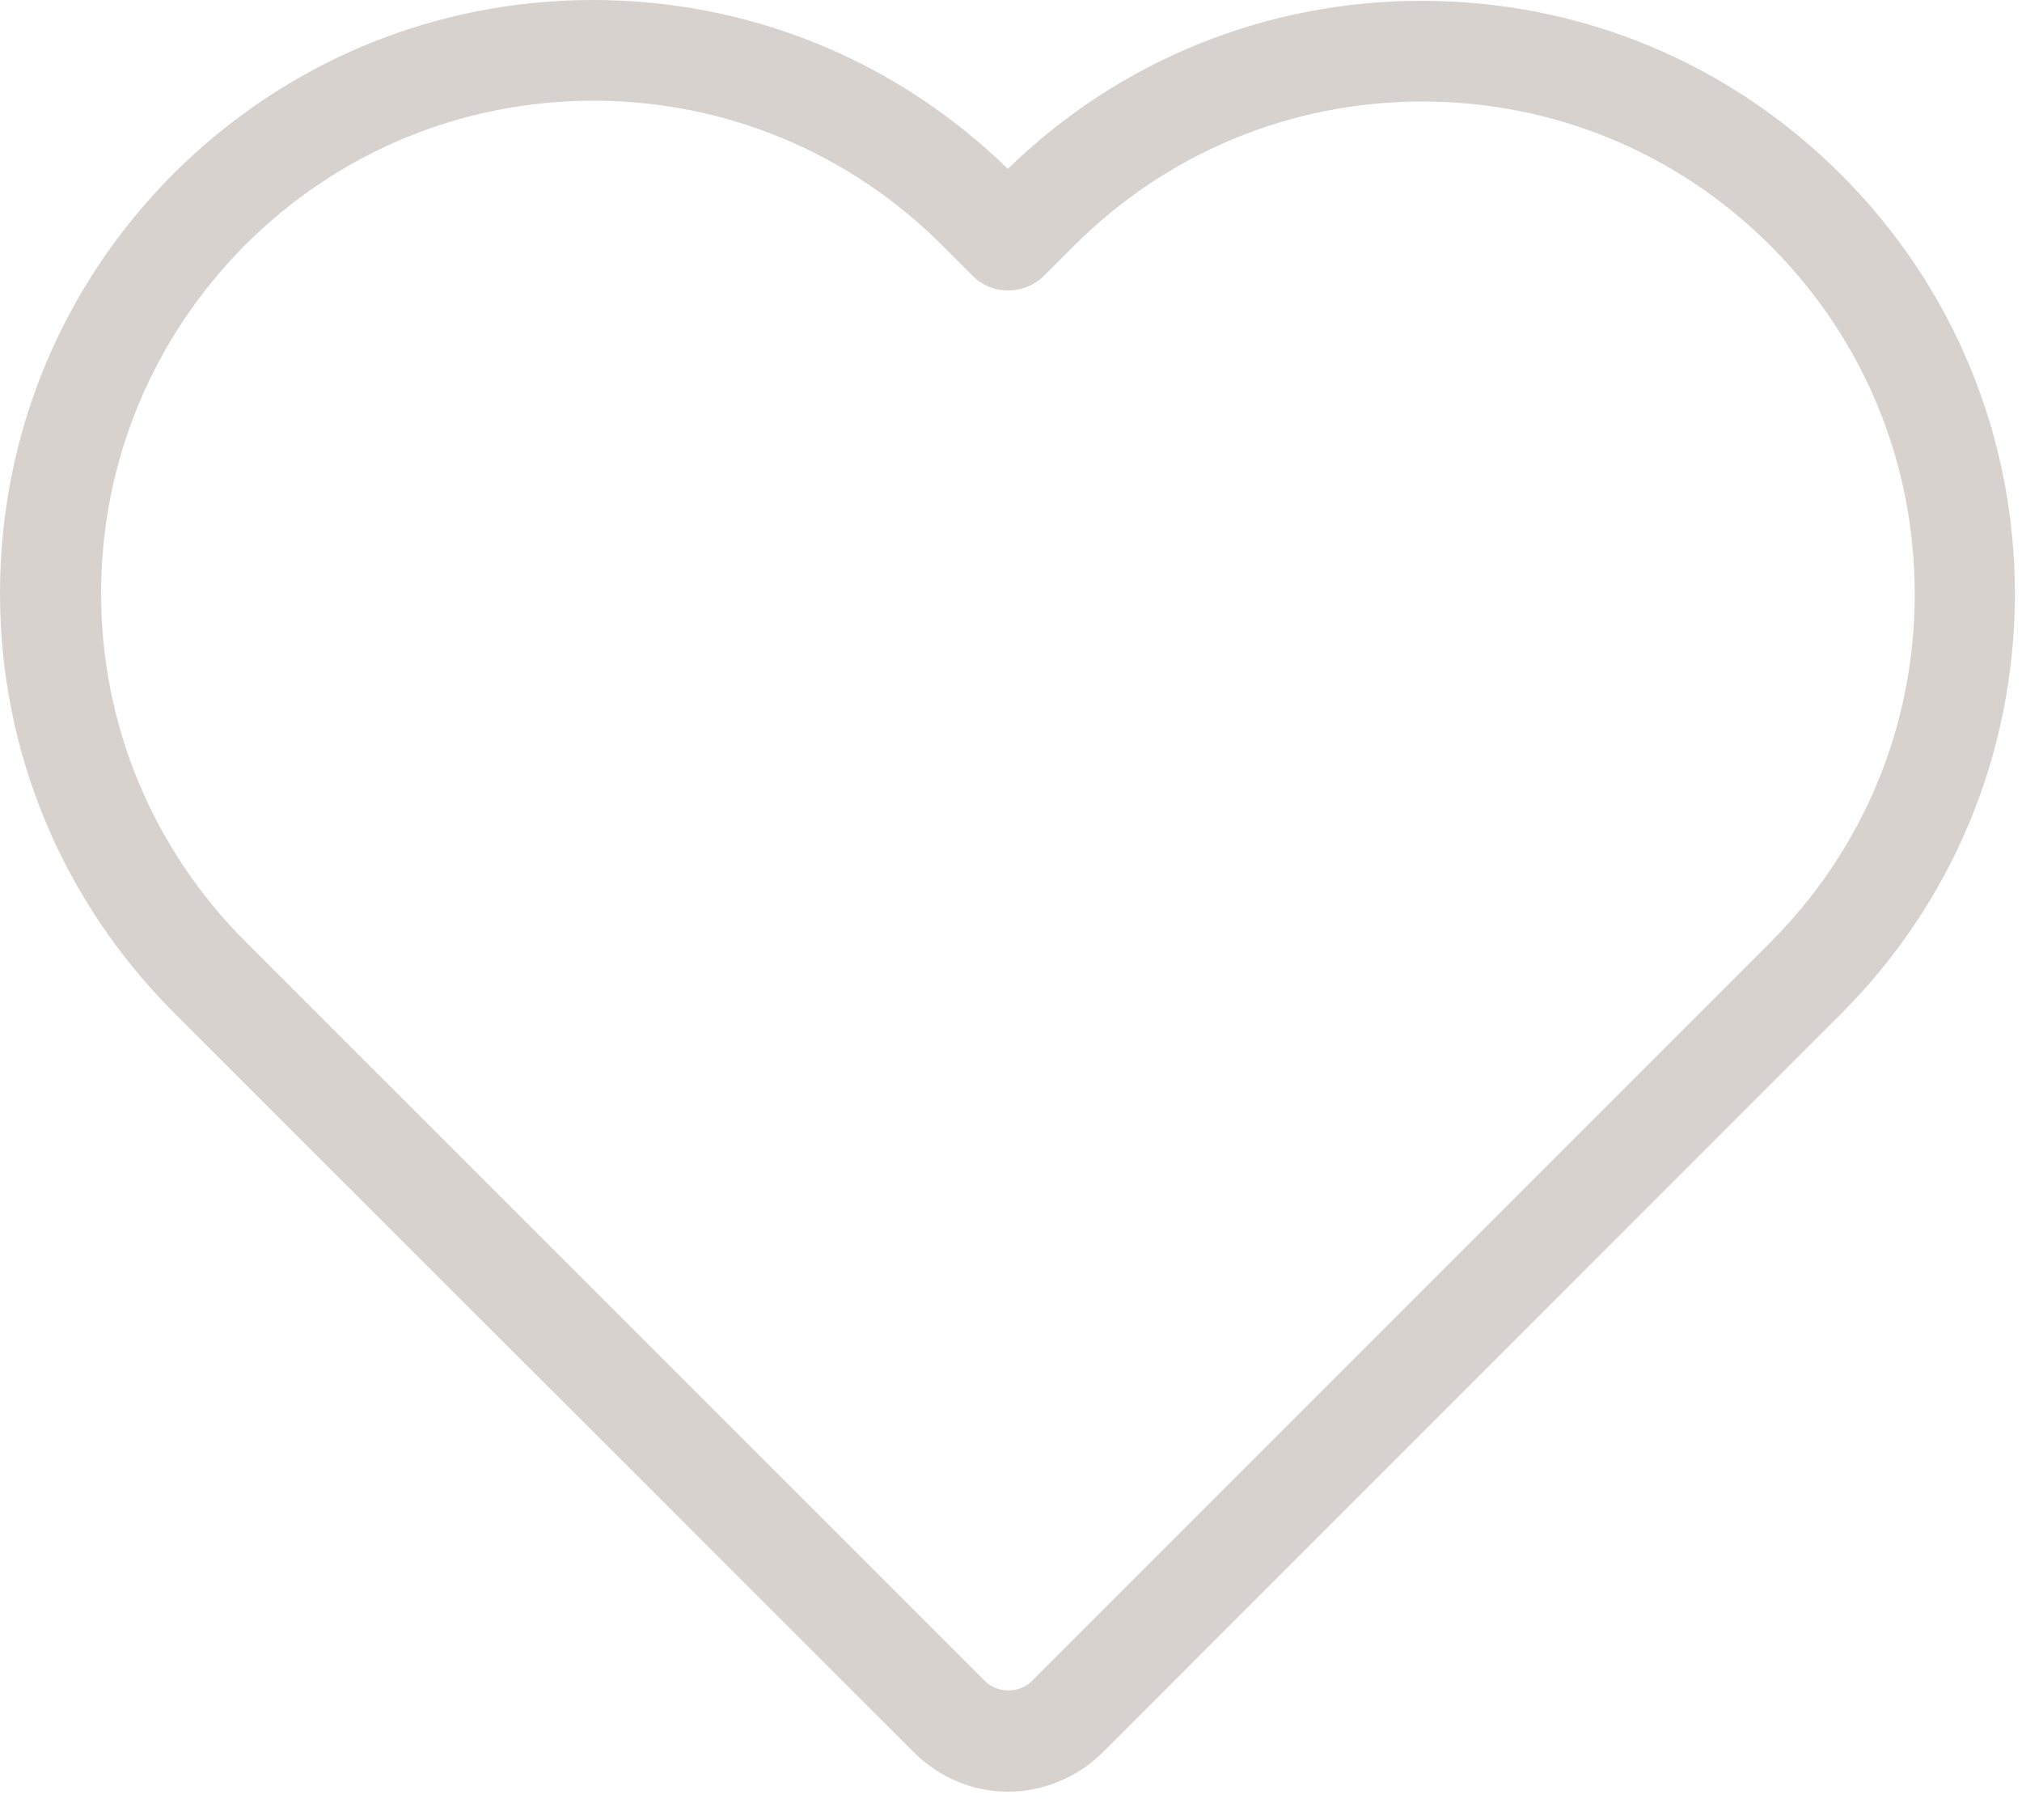 <svg width="20" height="18" viewBox="0 0 20 18" fill="none" xmlns="http://www.w3.org/2000/svg">
<path d="M9.043 17.334C9.291 17.581 9.624 17.72 9.973 17.72C10.319 17.72 10.66 17.577 10.904 17.334L18.207 10.03C19.317 8.921 19.926 7.445 19.93 5.881C19.93 4.312 19.321 2.837 18.211 1.727C17.102 0.618 15.631 0.008 14.062 0.008C12.522 0.008 11.071 0.597 9.969 1.67C8.864 0.593 7.409 0 5.865 0C4.3 0 2.829 0.61 1.719 1.715C0.61 2.825 0 4.3 0 5.869C0 7.433 0.614 8.909 1.723 10.018L9.043 17.334ZM2.426 2.422C3.345 1.504 4.568 0.996 5.869 0.996C7.169 0.996 8.396 1.504 9.319 2.426L9.62 2.727C9.713 2.821 9.839 2.873 9.973 2.873C10.103 2.873 10.233 2.821 10.327 2.727L10.62 2.434C11.542 1.512 12.765 1.004 14.07 1.004C15.37 1.004 16.594 1.512 17.512 2.43C18.435 3.353 18.939 4.576 18.939 5.877C18.939 7.177 18.431 8.401 17.508 9.323L10.201 16.63C10.083 16.748 9.868 16.748 9.746 16.63L2.43 9.315C1.508 8.392 1 7.169 1 5.869C1 4.568 1.508 3.345 2.426 2.422Z" fill="#D7D2CE"/>
</svg>
